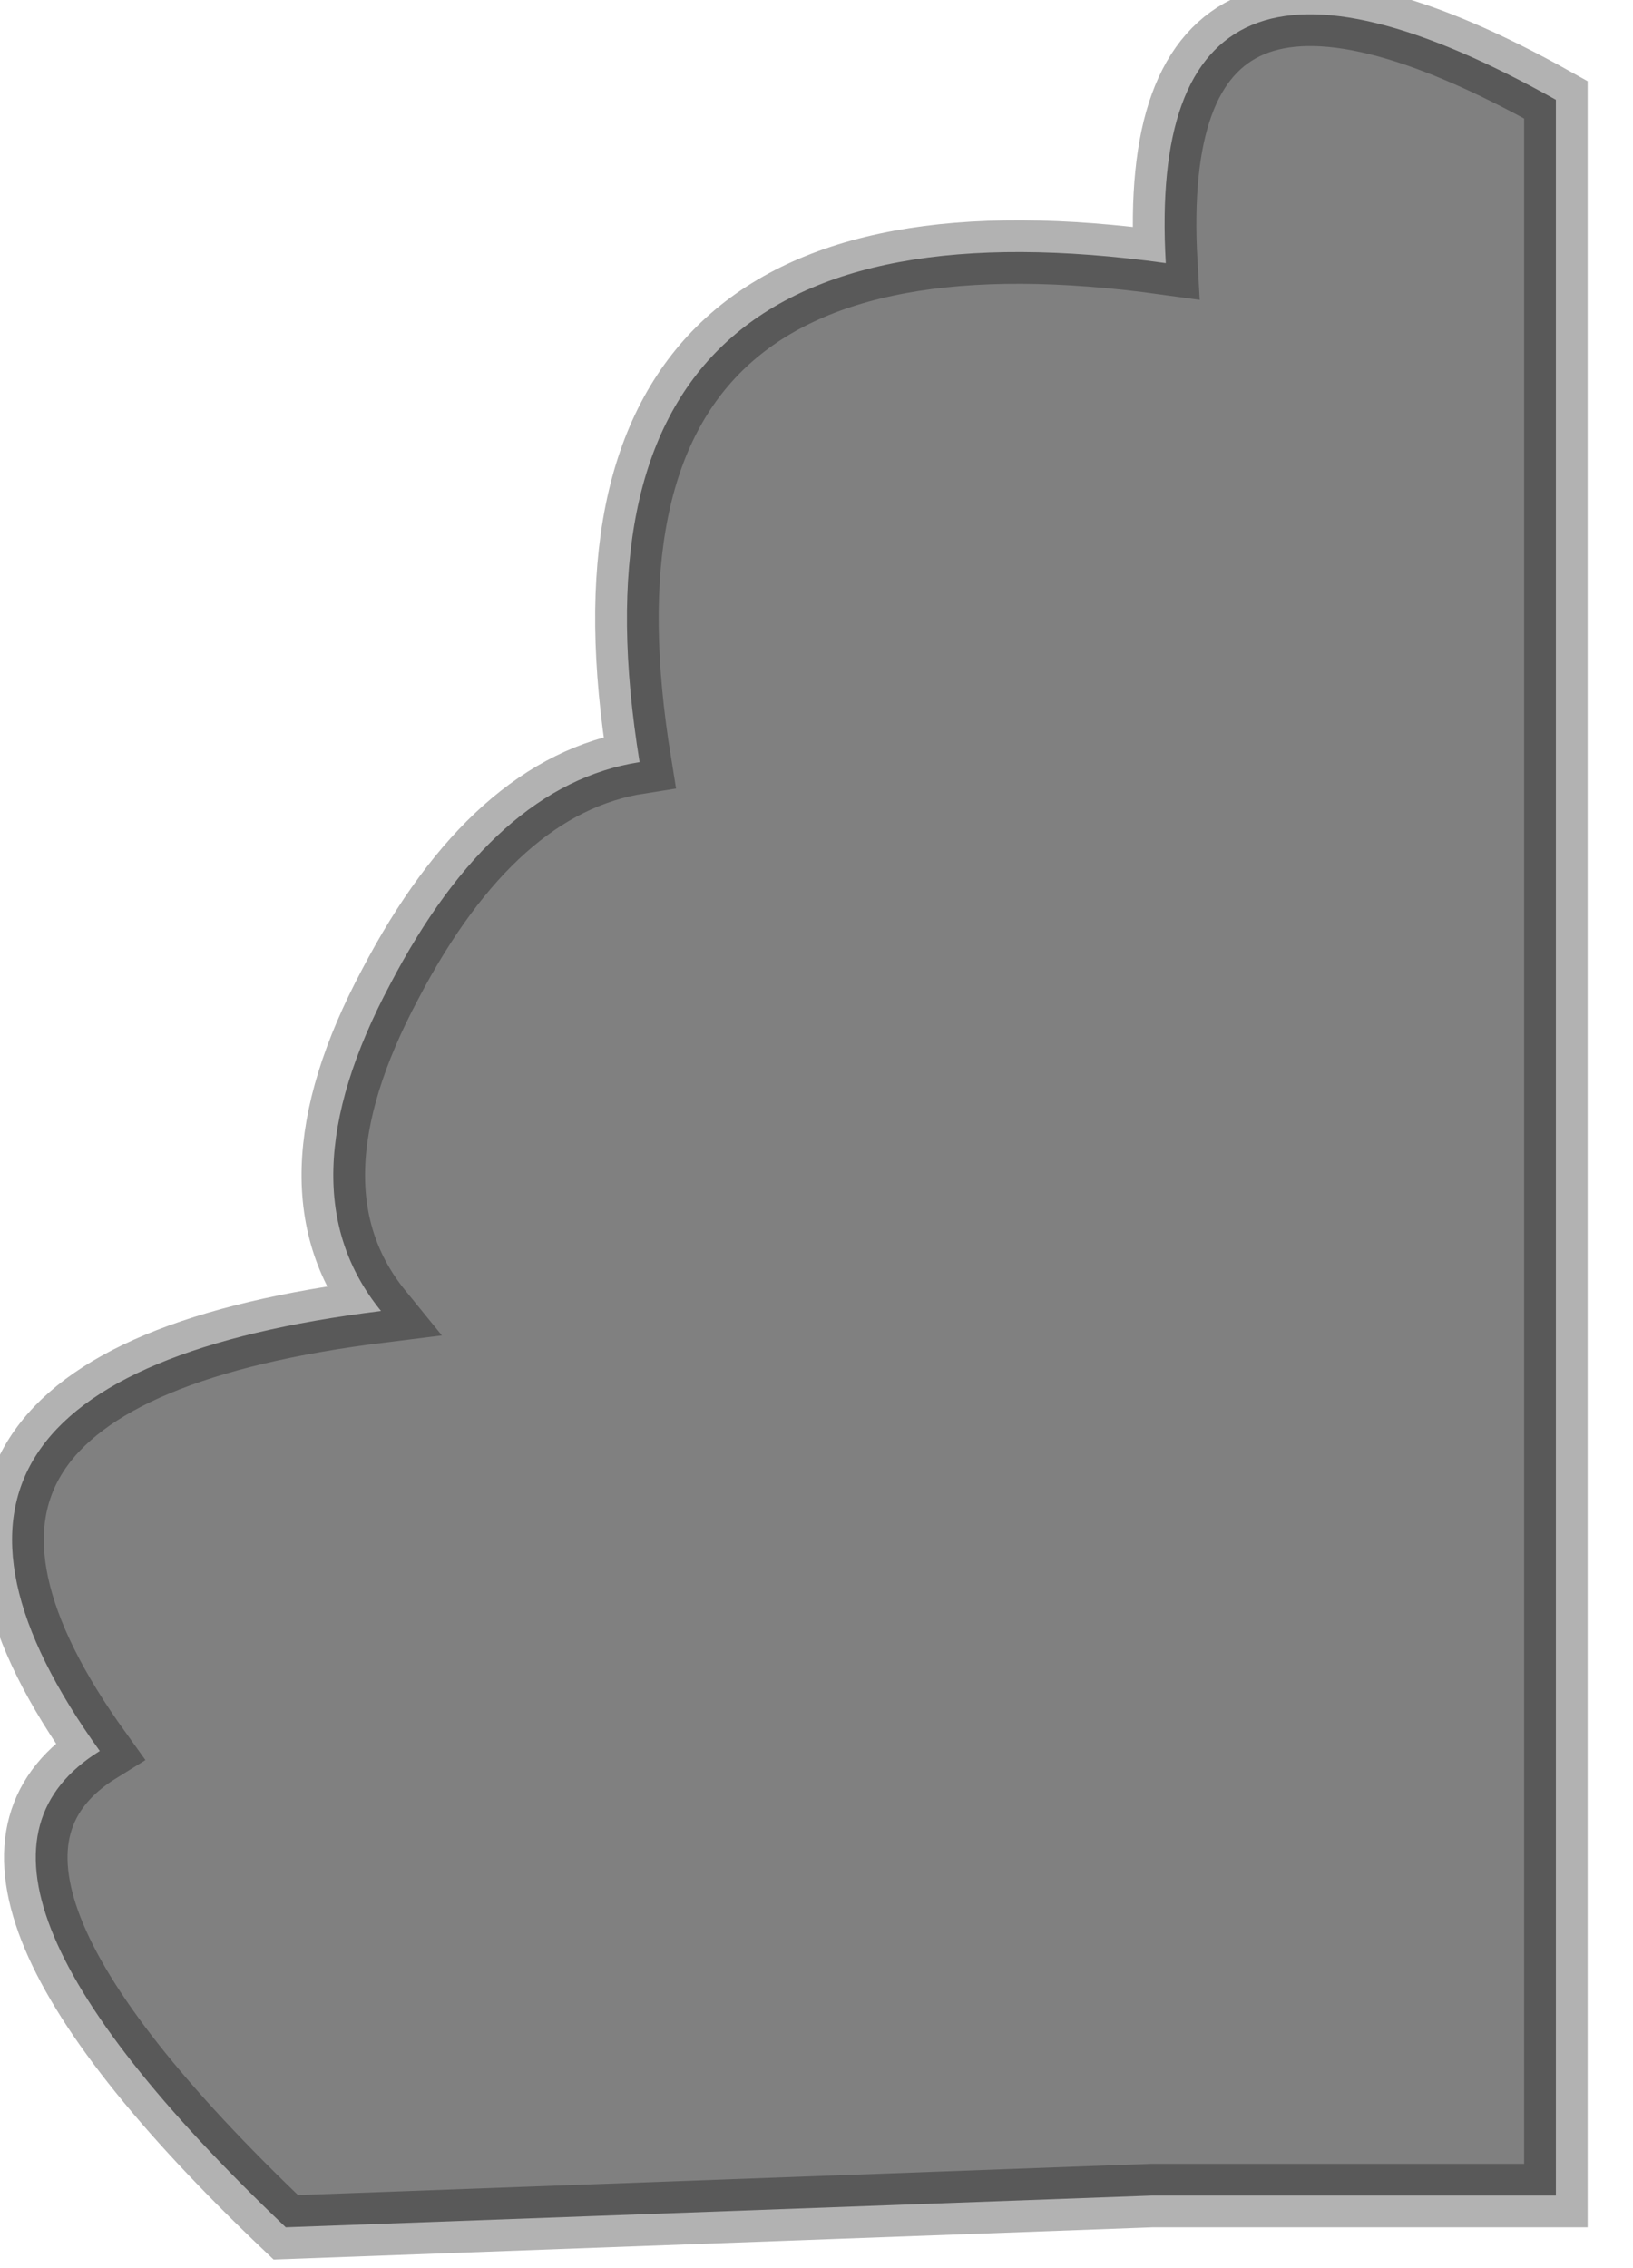 <?xml version="1.0" encoding="utf-8"?>
<svg version="1.1" id="Layer_1"
xmlns="http://www.w3.org/2000/svg"
xmlns:xlink="http://www.w3.org/1999/xlink"
width="18px" height="25px"
xml:space="preserve">
<g id="PathID_3633" transform="matrix(1, 0, 0, 1, 0.15, 0.15)">
<path style="fill:#808080;fill-opacity:1" d="M12.55 24.05L3 24.4Q-1.15 20.45 0.95 19.15Q-2 15.05 4.05 14.3Q2.95 12.95 4.15 10.7Q5.3 8.5 6.9 8.25Q5.85 1.8 12.7 2.75Q12.45 -1.6 17 0.95L17 24.05L12.55 24.05" />
<path style="fill:none;stroke-width:0.7;stroke-linecap:round;stroke-linejoin:miter;stroke-miterlimit:5;stroke:#000000;stroke-opacity:0.302" d="M17 24.05L17 0.95Q12.45 -1.6 12.7 2.75Q5.85 1.8 6.9 8.25Q5.3 8.5 4.15 10.7Q2.95 12.95 4.05 14.3Q-2 15.05 0.95 19.15Q-1.15 20.45 3 24.4L12.55 24.05L17 24.05z" />
</g>
</svg>
